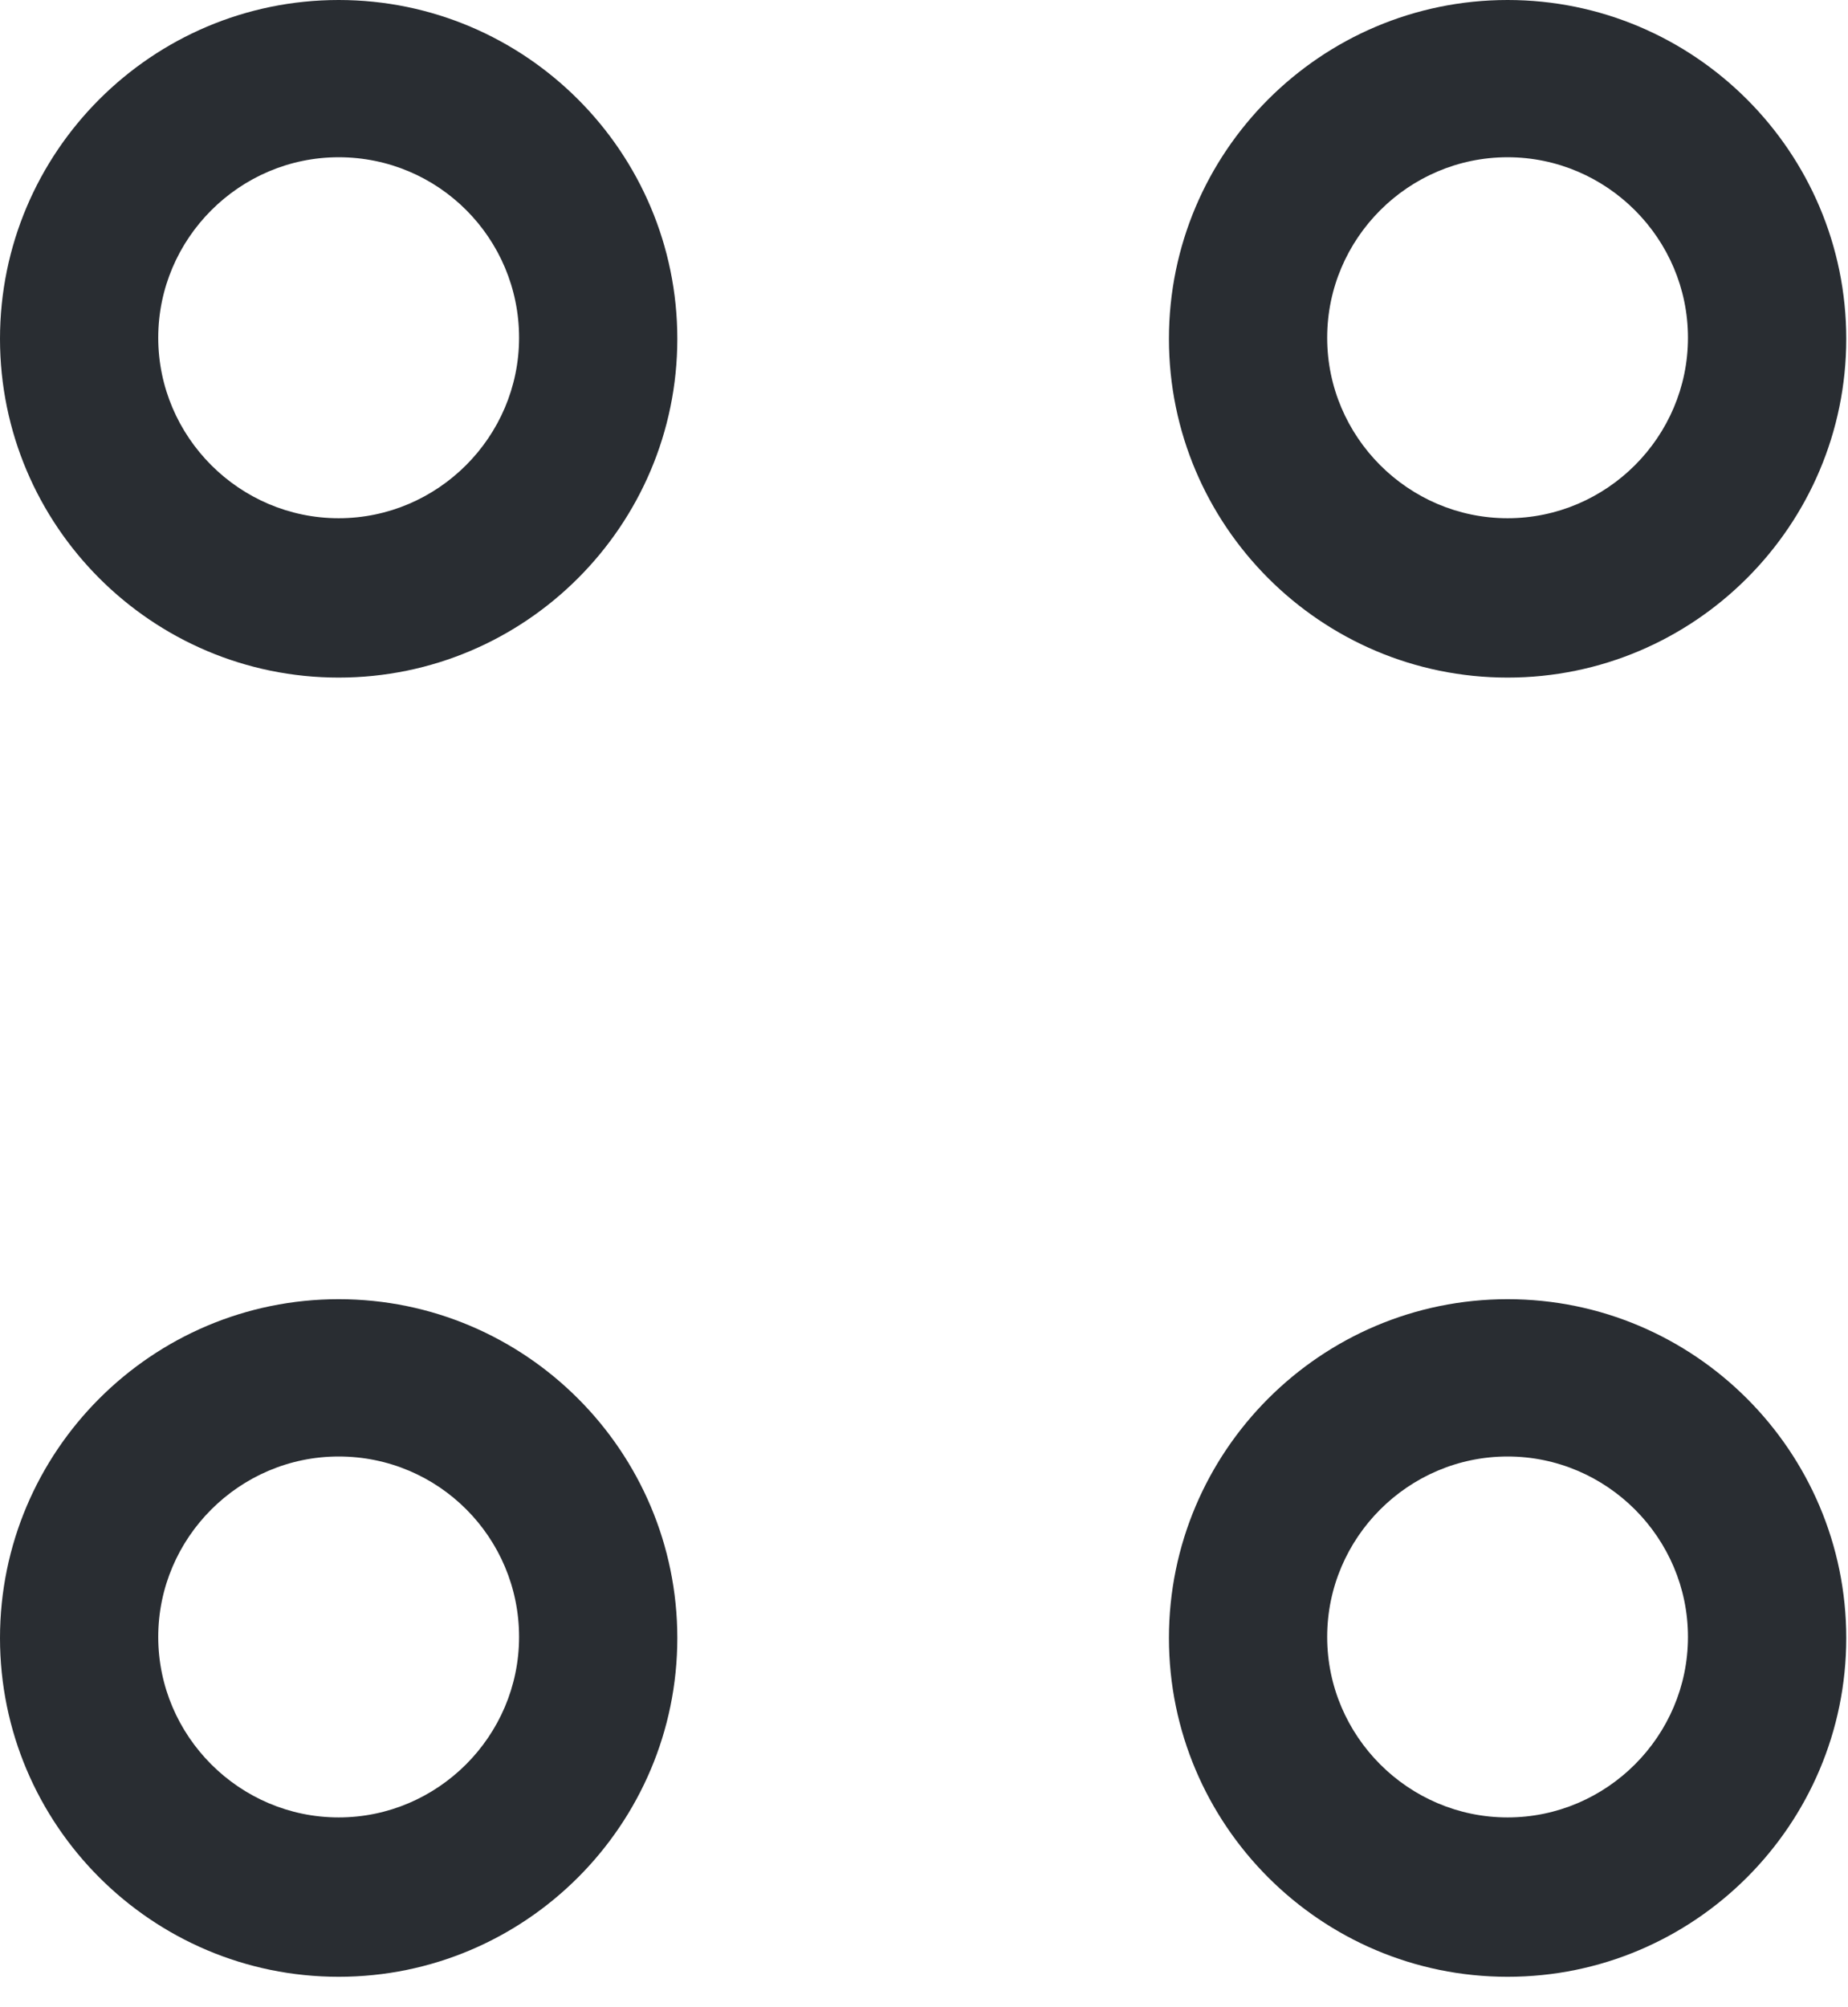 <svg width="35" height="38" viewBox="0 0 35 38" fill="none" xmlns="http://www.w3.org/2000/svg">
<path d="M28.553 12.828C25.016 12.828 22.139 9.95 22.139 6.414C22.139 2.877 25.016 0 28.553 0C32.089 0 34.967 2.877 34.967 6.414C34.967 9.95 32.089 12.828 28.553 12.828ZM28.553 2.977C26.674 2.977 25.136 4.516 25.136 6.394C25.136 8.272 26.674 9.811 28.553 9.811C30.431 9.811 31.969 8.272 31.969 6.394C31.969 4.516 30.431 2.977 28.553 2.977Z" fill="#292D32"/>
<path d="M6.414 12.828C2.877 12.828 0 9.95 0 6.414C0 2.877 2.877 0 6.414 0C9.95 0 12.828 2.877 12.828 6.414C12.828 9.95 9.95 12.828 6.414 12.828ZM6.414 2.977C4.536 2.977 2.997 4.516 2.997 6.394C2.997 8.272 4.536 9.811 6.414 9.811C8.292 9.811 9.831 8.272 9.831 6.394C9.831 4.516 8.312 2.977 6.414 2.977Z" fill="#292D32"/>
<path d="M28.553 37.424C25.016 37.424 22.139 34.547 22.139 31.01C22.139 27.474 25.016 24.596 28.553 24.596C32.089 24.596 34.967 27.474 34.967 31.01C34.967 34.547 32.089 37.424 28.553 37.424ZM28.553 27.574C26.674 27.574 25.136 29.112 25.136 30.99C25.136 32.868 26.674 34.407 28.553 34.407C30.431 34.407 31.969 32.868 31.969 30.99C31.969 29.112 30.431 27.574 28.553 27.574Z" fill="#292D32"/>
<path d="M6.414 37.424C2.877 37.424 0 34.547 0 31.01C0 27.474 2.877 24.596 6.414 24.596C9.95 24.596 12.828 27.474 12.828 31.01C12.828 34.547 9.95 37.424 6.414 37.424ZM6.414 27.574C4.536 27.574 2.997 29.112 2.997 30.99C2.997 32.868 4.536 34.407 6.414 34.407C8.292 34.407 9.831 32.868 9.831 30.99C9.831 29.112 8.312 27.574 6.414 27.574Z" fill="#292D32"/>
</svg>
